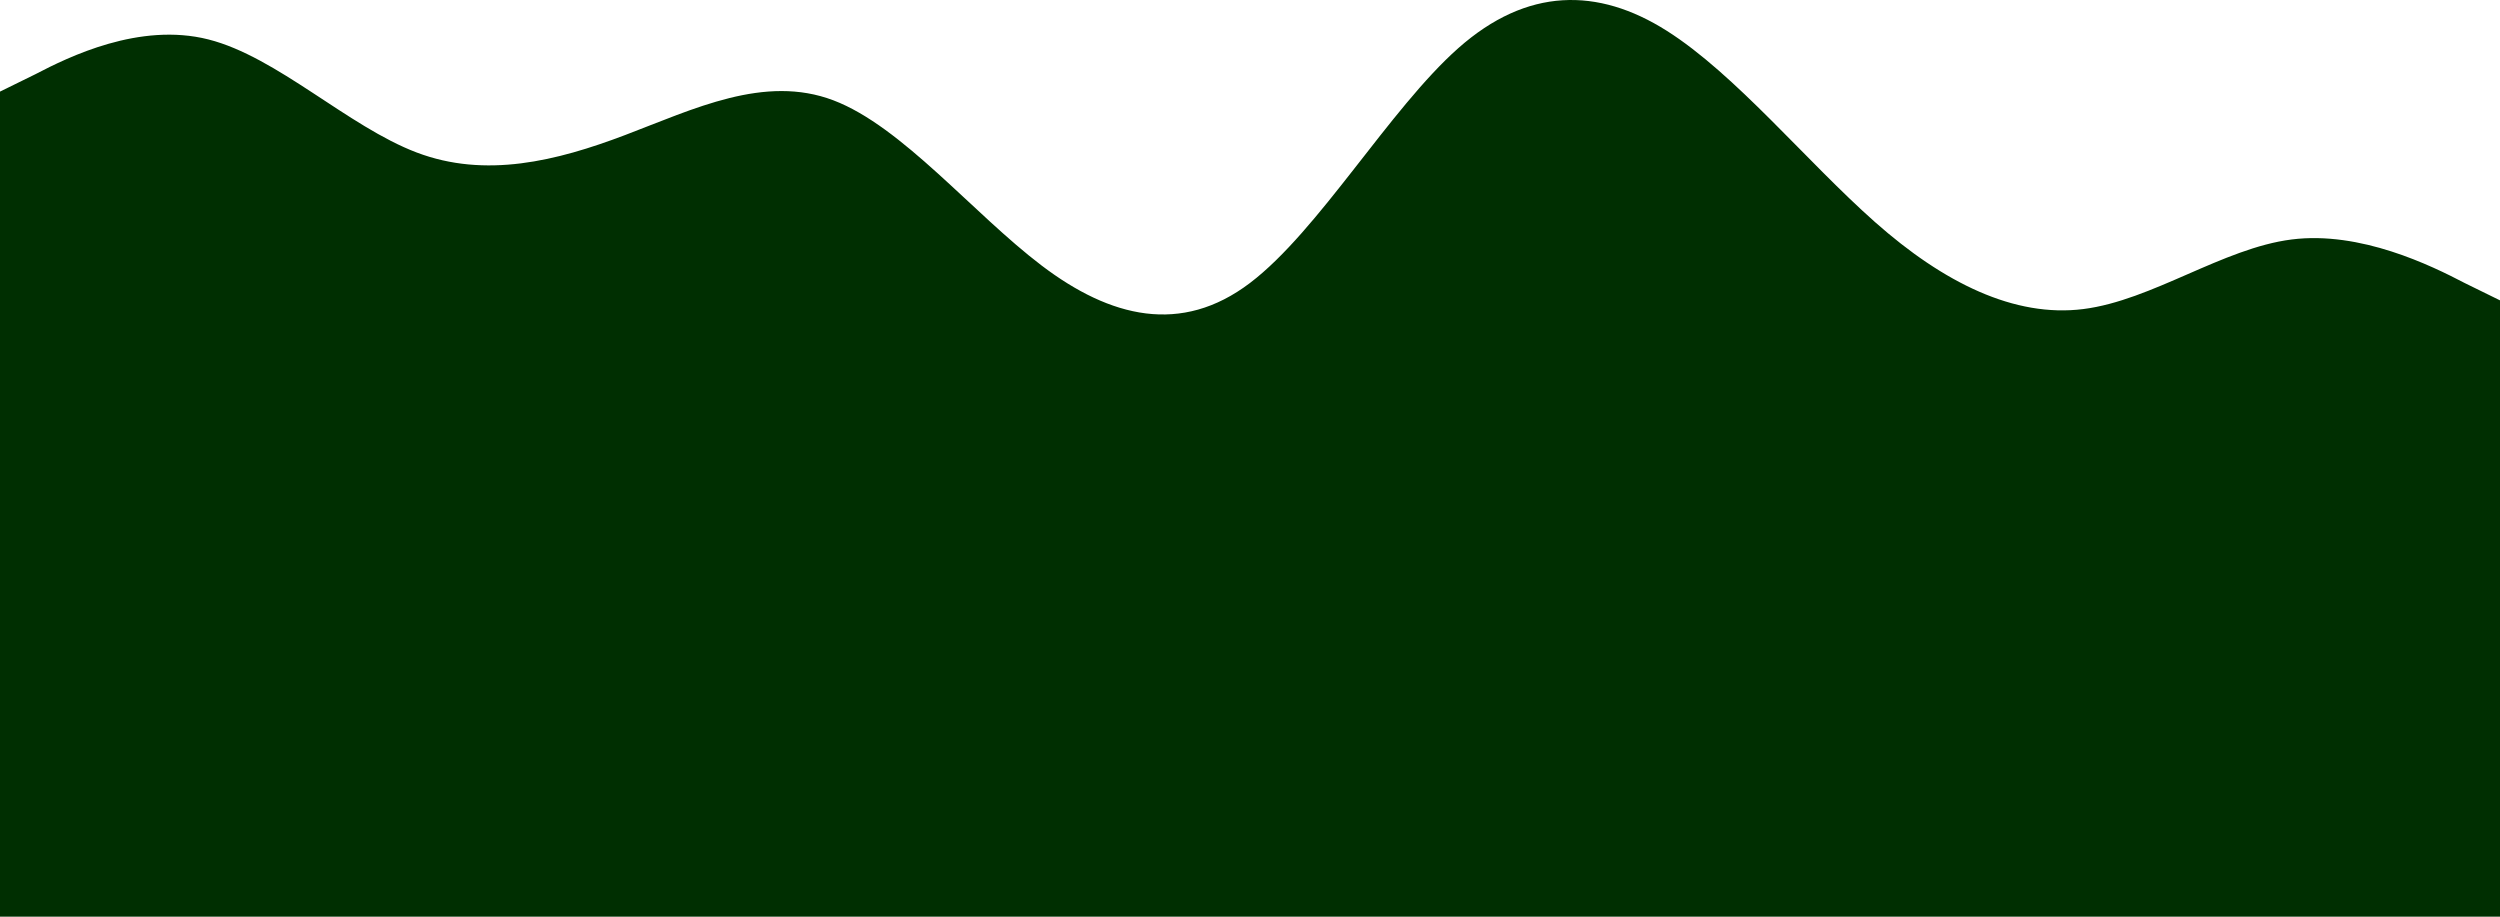 <svg width="1440" height="528" viewBox="0 0 1440 528" fill="none" xmlns="http://www.w3.org/2000/svg">
<path fill-rule="evenodd" clip-rule="evenodd" d="M0 52.764L20.4 42.744C39.6 32.723 80.4 12.683 120 22.703C159.6 32.723 200.4 72.805 240 87.835C279.6 102.866 320.4 92.845 360 77.815C399.6 62.784 440.4 42.744 480 57.774C519.6 72.805 560.4 122.906 600 152.967C639.6 183.028 680.4 193.049 720 162.988C759.6 132.927 800.4 62.784 840 27.713C879.6 -7.358 920.4 -7.358 960 17.693C999.6 42.744 1040.4 92.845 1080 127.917C1119.6 162.988 1160.4 183.028 1200 178.018C1239.6 173.008 1280.4 142.947 1320 137.937C1359.6 132.927 1400.4 152.967 1419.6 162.988L1440 173.008V528H1419.6C1400.4 528 1359.6 528 1320 528C1280.4 528 1239.6 528 1200 528C1160.4 528 1119.6 528 1080 528C1040.4 528 999.6 528 960 528C920.4 528 879.6 528 840 528C800.4 528 759.6 528 720 528C680.4 528 639.6 528 600 528C560.4 528 519.6 528 480 528C440.4 528 399.6 528 360 528C320.4 528 279.6 528 240 528C200.4 528 159.6 528 120 528C80.4 528 39.6 528 20.4 528H0V52.764Z" fill="#002F01"/>
</svg>
